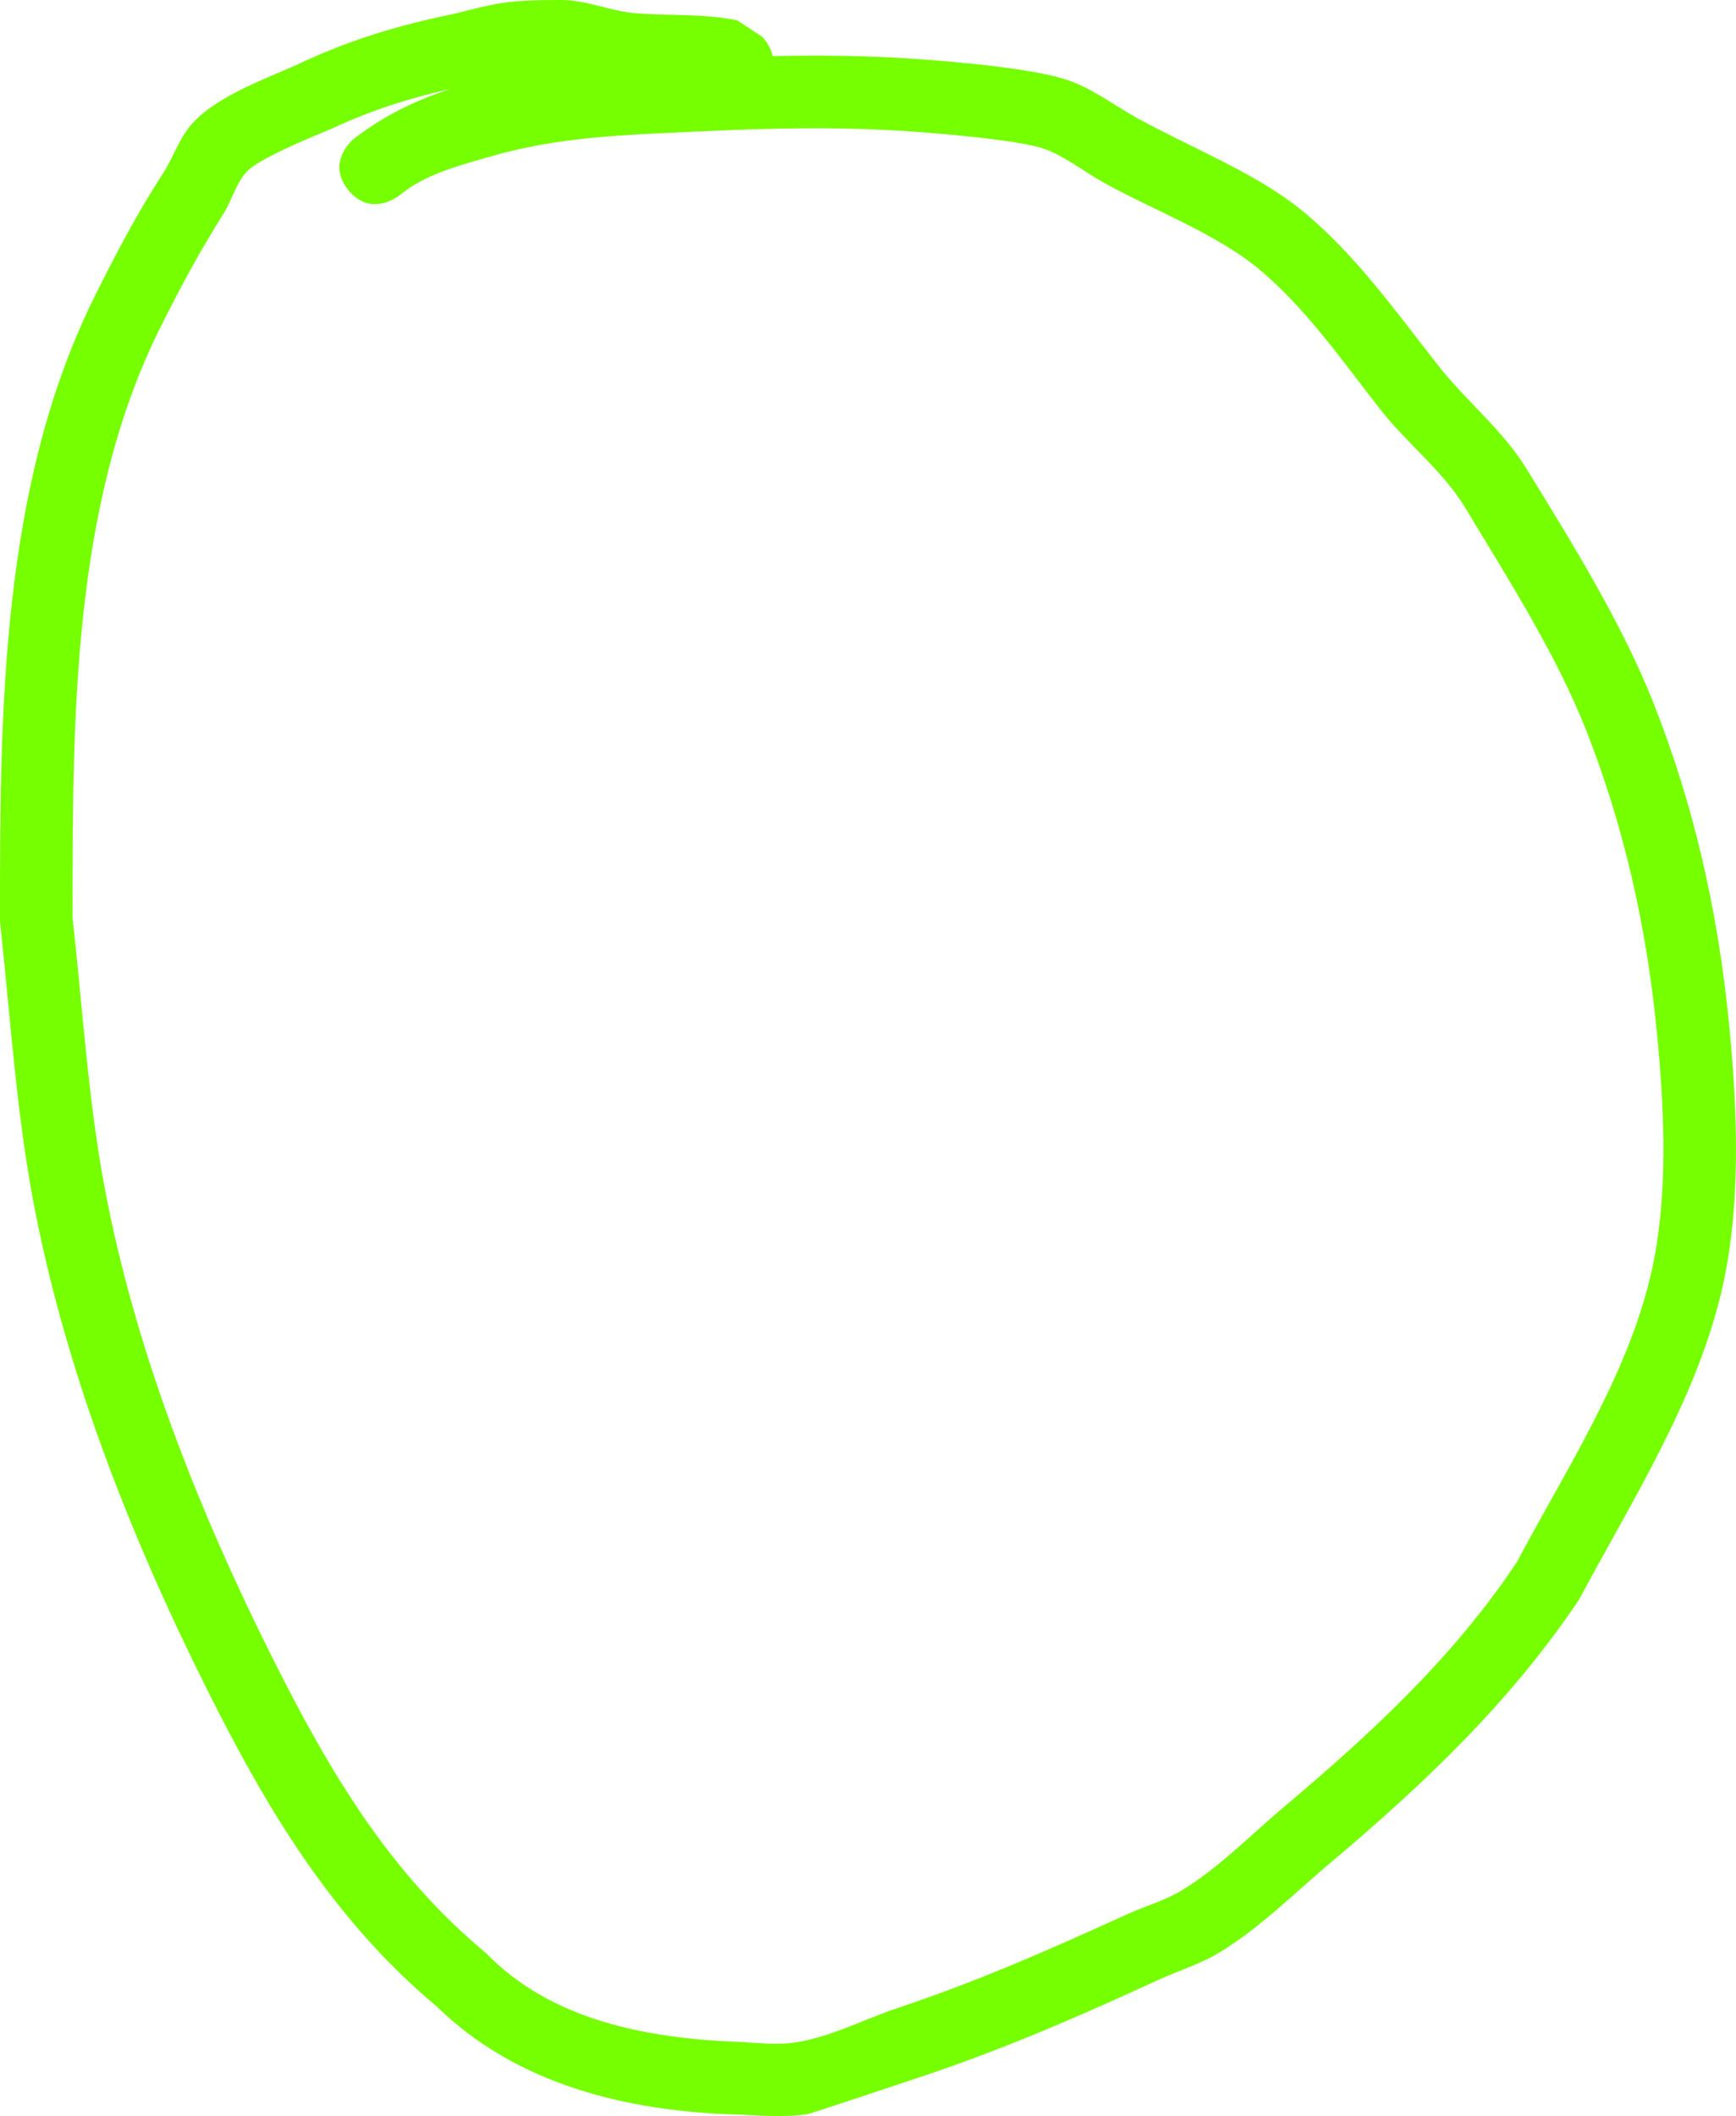 <svg version="1.1" xmlns="http://www.w3.org/2000/svg" xmlns:xlink="http://www.w3.org/1999/xlink" width="154.981" height="188.894" viewBox="0,0,154.981,188.894"><g transform="translate(-223.978,-70.04)"><g data-paper-data="{&quot;isPaintingLayer&quot;:true}" fill="#76ff00" fill-rule="nonzero" stroke="none" stroke-width="0.5" stroke-linecap="butt" stroke-linejoin="miter" stroke-miterlimit="10" stroke-dasharray="" stroke-dashoffset="0" style="mix-blend-mode: normal"><path d="M292.964,75.048c4.228,-0.091 8.417,-0.046 12.759,0.253c3.273,0.225 10.627,0.838 13.681,1.927c2.203,0.785 4.102,2.247 6.148,3.38c4.624,2.56 10.507,4.849 14.622,8.194c4.727,3.842 8.467,9.116 12.196,13.862c2.481,3.168 5.739,5.732 7.851,9.165c4.009,6.515 8.555,13.839 11.373,20.967c3.626,9.172 5.74,18.618 6.718,28.403c0.785,7.853 1.164,16.631 -0.71,24.386c-2.337,9.67 -8.01,18.558 -12.647,27.233c-6.118,9.156 -13.912,16.524 -22.309,23.6c-3.194,2.691 -6.178,5.702 -9.742,7.88c-1.748,1.068 -3.744,1.665 -5.605,2.522c-7.016,3.231 -13.741,6.157 -21.081,8.605c-1.038,0.346 -9.815,3.283 -10.128,3.332c-2.131,0.334 -4.314,0.106 -6.47,0.04c-9.697,-0.295 -19.524,-2.686 -26.616,-9.61c-9.339,-7.81 -15.203,-17.651 -20.577,-28.403c-6.842,-13.688 -12.645,-28.451 -15.48,-43.521c-1.535,-8.159 -2.059,-16.684 -2.968,-24.936c-0.014,-18.624 0.039,-39.007 8.517,-55.962c1.98,-3.961 3.695,-7.226 6.033,-10.847c0.95,-1.471 1.481,-3.241 2.676,-4.522c2.378,-2.547 6.782,-4.009 9.75,-5.394c4.407,-2.056 8.741,-3.343 13.519,-4.319c3.801,-0.936 4.511,-1.248 9.654,-1.244c2.209,0.002 4.32,0.993 6.521,1.175c3.221,0.266 5.917,0.009 9.132,0.636l2.241,1.471c0,0 0.706,0.706 0.943,1.726zM264.222,77.97c-3.658,0.826 -7.045,1.885 -10.5,3.498c-0.688,0.321 -6.6,2.609 -7.777,3.954c-0.915,1.045 -1.261,2.48 -1.997,3.658c-2.173,3.474 -3.735,6.352 -5.652,10.186c-7.949,15.898 -7.828,35.243 -7.842,52.704c0.895,7.986 1.385,16.243 2.874,24.139c2.728,14.461 8.33,28.642 14.899,41.776c5.022,10.041 10.392,19.243 19.15,26.514c5.836,6.015 14.371,7.591 22.459,7.917c1.737,0.07 3.498,0.314 5.215,0.04c3.168,-0.505 6.073,-2.069 9.116,-3.083c7.13,-2.376 13.609,-5.238 20.434,-8.35c1.626,-0.741 3.385,-1.222 4.911,-2.152c3.29,-2.005 6.007,-4.827 8.953,-7.31c7.816,-6.585 15.246,-13.431 20.924,-21.97c4.285,-8.065 9.717,-16.366 11.89,-25.347c1.713,-7.076 1.297,-15.134 0.58,-22.299c-0.916,-9.163 -2.885,-17.968 -6.257,-26.567c-2.664,-6.793 -7.066,-13.689 -10.828,-19.929c-1.947,-3.23 -5.161,-5.705 -7.505,-8.679c-3.36,-4.277 -6.754,-9.209 -11.007,-12.695c-3.845,-3.152 -9.544,-5.269 -13.872,-7.704c-1.73,-0.973 -3.311,-2.265 -5.178,-2.939c-2.24,-0.809 -9.729,-1.412 -11.932,-1.561c-6.443,-0.437 -12.495,-0.302 -18.912,0.004c-6.509,0.31 -12.337,0.423 -18.661,2.249c-2.819,0.814 -5.838,1.588 -8.088,3.471c0,0 -2.532,2.026 -4.557,-0.506c-2.026,-2.532 0.506,-4.557 0.506,-4.557c2.644,-2.05 5.568,-3.467 8.652,-4.46z"/></g></g></svg>